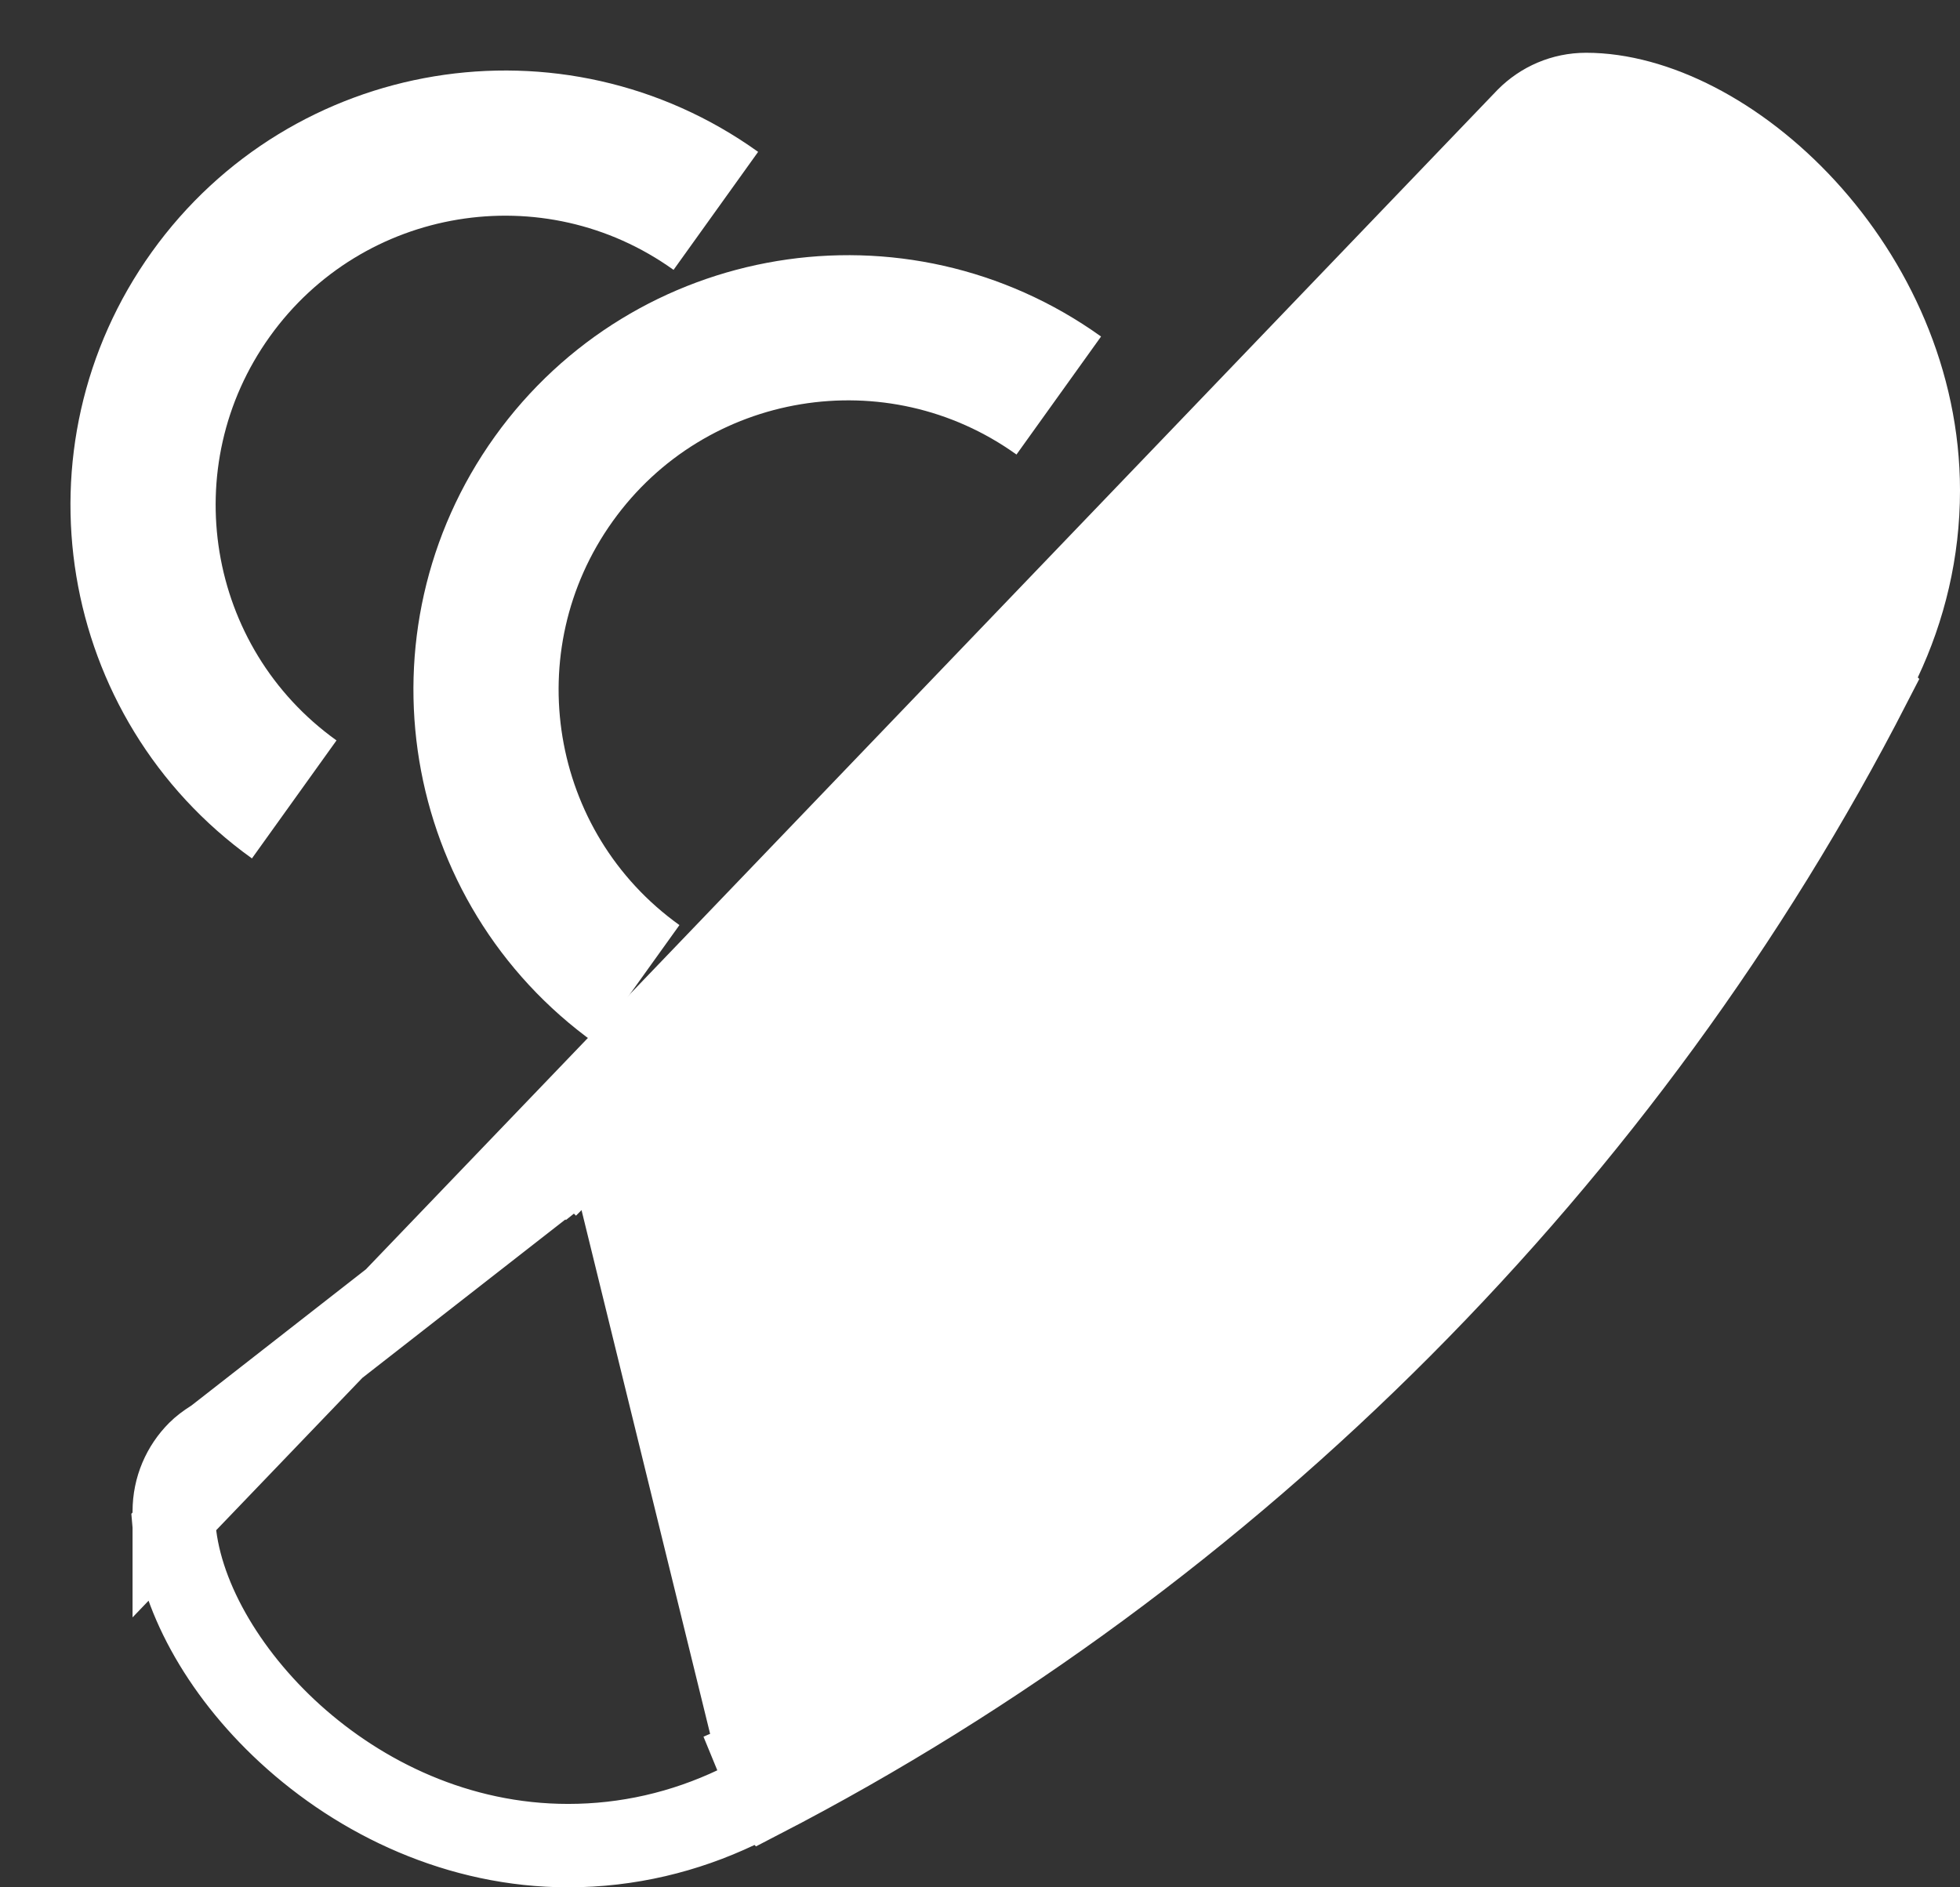 <svg width="27" height="26" viewBox="0 0 27 26" fill="none" xmlns="http://www.w3.org/2000/svg">
<rect x="0" y="0" width="27" height="26" fill="#333333" stroke="none"/>
<path d="M2.326 21.038V20.821C2.326 20.483 2.462 20.178 2.683 19.956L2.684 19.955C2.741 19.898 2.812 19.844 2.9 19.788L2.922 19.775L2.942 19.759L7.788 15.976L7.812 15.957L7.834 15.935C8.055 15.713 8.359 15.578 8.694 15.578C8.953 15.578 9.192 15.663 9.394 15.809L10.72 17.15L11.076 17.51L11.12 17.465C11.357 17.601 11.632 17.681 11.928 17.681C12.385 17.681 12.794 17.494 13.089 17.197L13.182 17.13C15.093 15.738 16.789 14.061 18.176 12.137L18.262 12.019C18.549 11.722 18.727 11.317 18.727 10.868C18.727 10.536 18.628 10.229 18.461 9.973L18.483 9.943L18.264 9.726C18.247 9.708 18.229 9.69 18.211 9.673L18.175 9.637L16.856 8.323C16.71 8.123 16.625 7.882 16.625 7.62C16.625 7.282 16.762 6.976 16.983 6.754L17.005 6.732L17.024 6.708L20.793 1.844L20.807 1.825L20.82 1.805C20.878 1.714 20.932 1.642 20.989 1.585L2.326 21.038ZM2.326 21.038C2.401 21.962 2.968 23.033 3.917 23.91C4.928 24.844 6.313 25.5 7.827 25.5C8.668 25.5 9.463 25.305 10.179 24.965L10.498 24.813L10.509 24.824C17.022 21.455 22.471 15.986 25.828 9.449L25.817 9.438L25.966 9.12C26.305 8.401 26.5 7.603 26.5 6.758C26.5 5.237 25.845 3.846 24.915 2.832C23.974 1.807 22.811 1.227 21.849 1.227C21.514 1.227 21.21 1.363 20.989 1.585L2.326 21.038ZM9.903 24.378L10.117 24.83C10.15 24.815 10.184 24.803 10.217 24.794L10.271 24.78L10.321 24.755C16.921 21.375 22.389 15.889 25.757 9.267L25.781 9.22L25.795 9.169C25.805 9.13 25.819 9.092 25.836 9.056L25.836 9.056C26.179 8.327 26.355 7.553 26.355 6.758C26.355 5.217 25.684 3.88 24.811 2.933C23.953 2.004 22.828 1.376 21.849 1.376C21.46 1.376 21.204 1.576 21.09 1.691L21.084 1.698L21.084 1.698C21.042 1.741 20.995 1.799 20.943 1.885C20.931 1.902 20.919 1.921 20.904 1.941L17.138 6.8C17.138 6.8 17.138 6.8 17.138 6.8C17.121 6.821 17.103 6.842 17.083 6.861C16.968 6.977 16.77 7.234 16.77 7.62C16.77 7.819 16.826 8.005 16.928 8.17L16.959 8.22L17 8.261L18.269 9.524C18.279 9.534 18.287 9.542 18.291 9.546L18.292 9.547L18.297 9.553L18.303 9.558C18.666 9.901 18.872 10.375 18.872 10.869C18.872 11.334 18.692 11.777 18.38 12.109L18.348 12.143L18.322 12.182C18.311 12.201 18.302 12.213 18.295 12.223L18.293 12.226L18.293 12.226C16.918 14.133 15.226 15.823 13.265 17.252L13.262 17.254C13.256 17.258 13.252 17.261 13.231 17.276L13.196 17.299L13.166 17.328C12.834 17.648 12.39 17.83 11.928 17.83C11.464 17.83 11.013 17.644 10.678 17.313L10.664 17.3L10.65 17.287C10.642 17.28 10.632 17.271 10.621 17.26L10.618 17.257L10.618 17.257L9.336 15.96L9.295 15.919L9.246 15.888C9.08 15.784 8.892 15.727 8.694 15.727C8.306 15.727 8.05 15.928 7.935 16.043M9.903 24.378L10.117 24.83C9.392 25.175 8.62 25.351 7.826 25.351C6.323 25.351 5.015 24.706 4.076 23.859C3.151 23.024 2.52 21.931 2.466 20.966L2.463 20.926L2.468 20.886C2.47 20.867 2.471 20.846 2.471 20.823C2.471 20.435 2.67 20.179 2.784 20.064L2.784 20.063C2.829 20.018 2.888 19.971 2.975 19.916L2.976 19.916C2.997 19.903 3.014 19.89 3.029 19.879L3.029 19.879L7.871 16.101M9.903 24.378C9.965 24.349 10.028 24.326 10.094 24.31L9.903 24.378ZM7.935 16.043L8.287 16.393L7.935 16.043C7.935 16.043 7.935 16.043 7.935 16.043ZM7.935 16.043C7.918 16.06 7.898 16.078 7.871 16.101M7.871 16.101L7.875 16.097L8.183 16.491L7.867 16.104C7.868 16.103 7.869 16.102 7.871 16.101Z" fill="white" stroke="white"/>
<path d="M8.777 13.557C6.539 11.953 6.025 8.837 7.628 6.598C9.232 4.359 12.347 3.845 14.585 5.449" stroke="white" stroke-width="2"/>
<path d="M4.053 11.013C1.815 9.409 1.3 6.293 2.904 4.054C4.508 1.815 7.623 1.301 9.861 2.905" stroke="white" stroke-width="2"/>
</svg>
